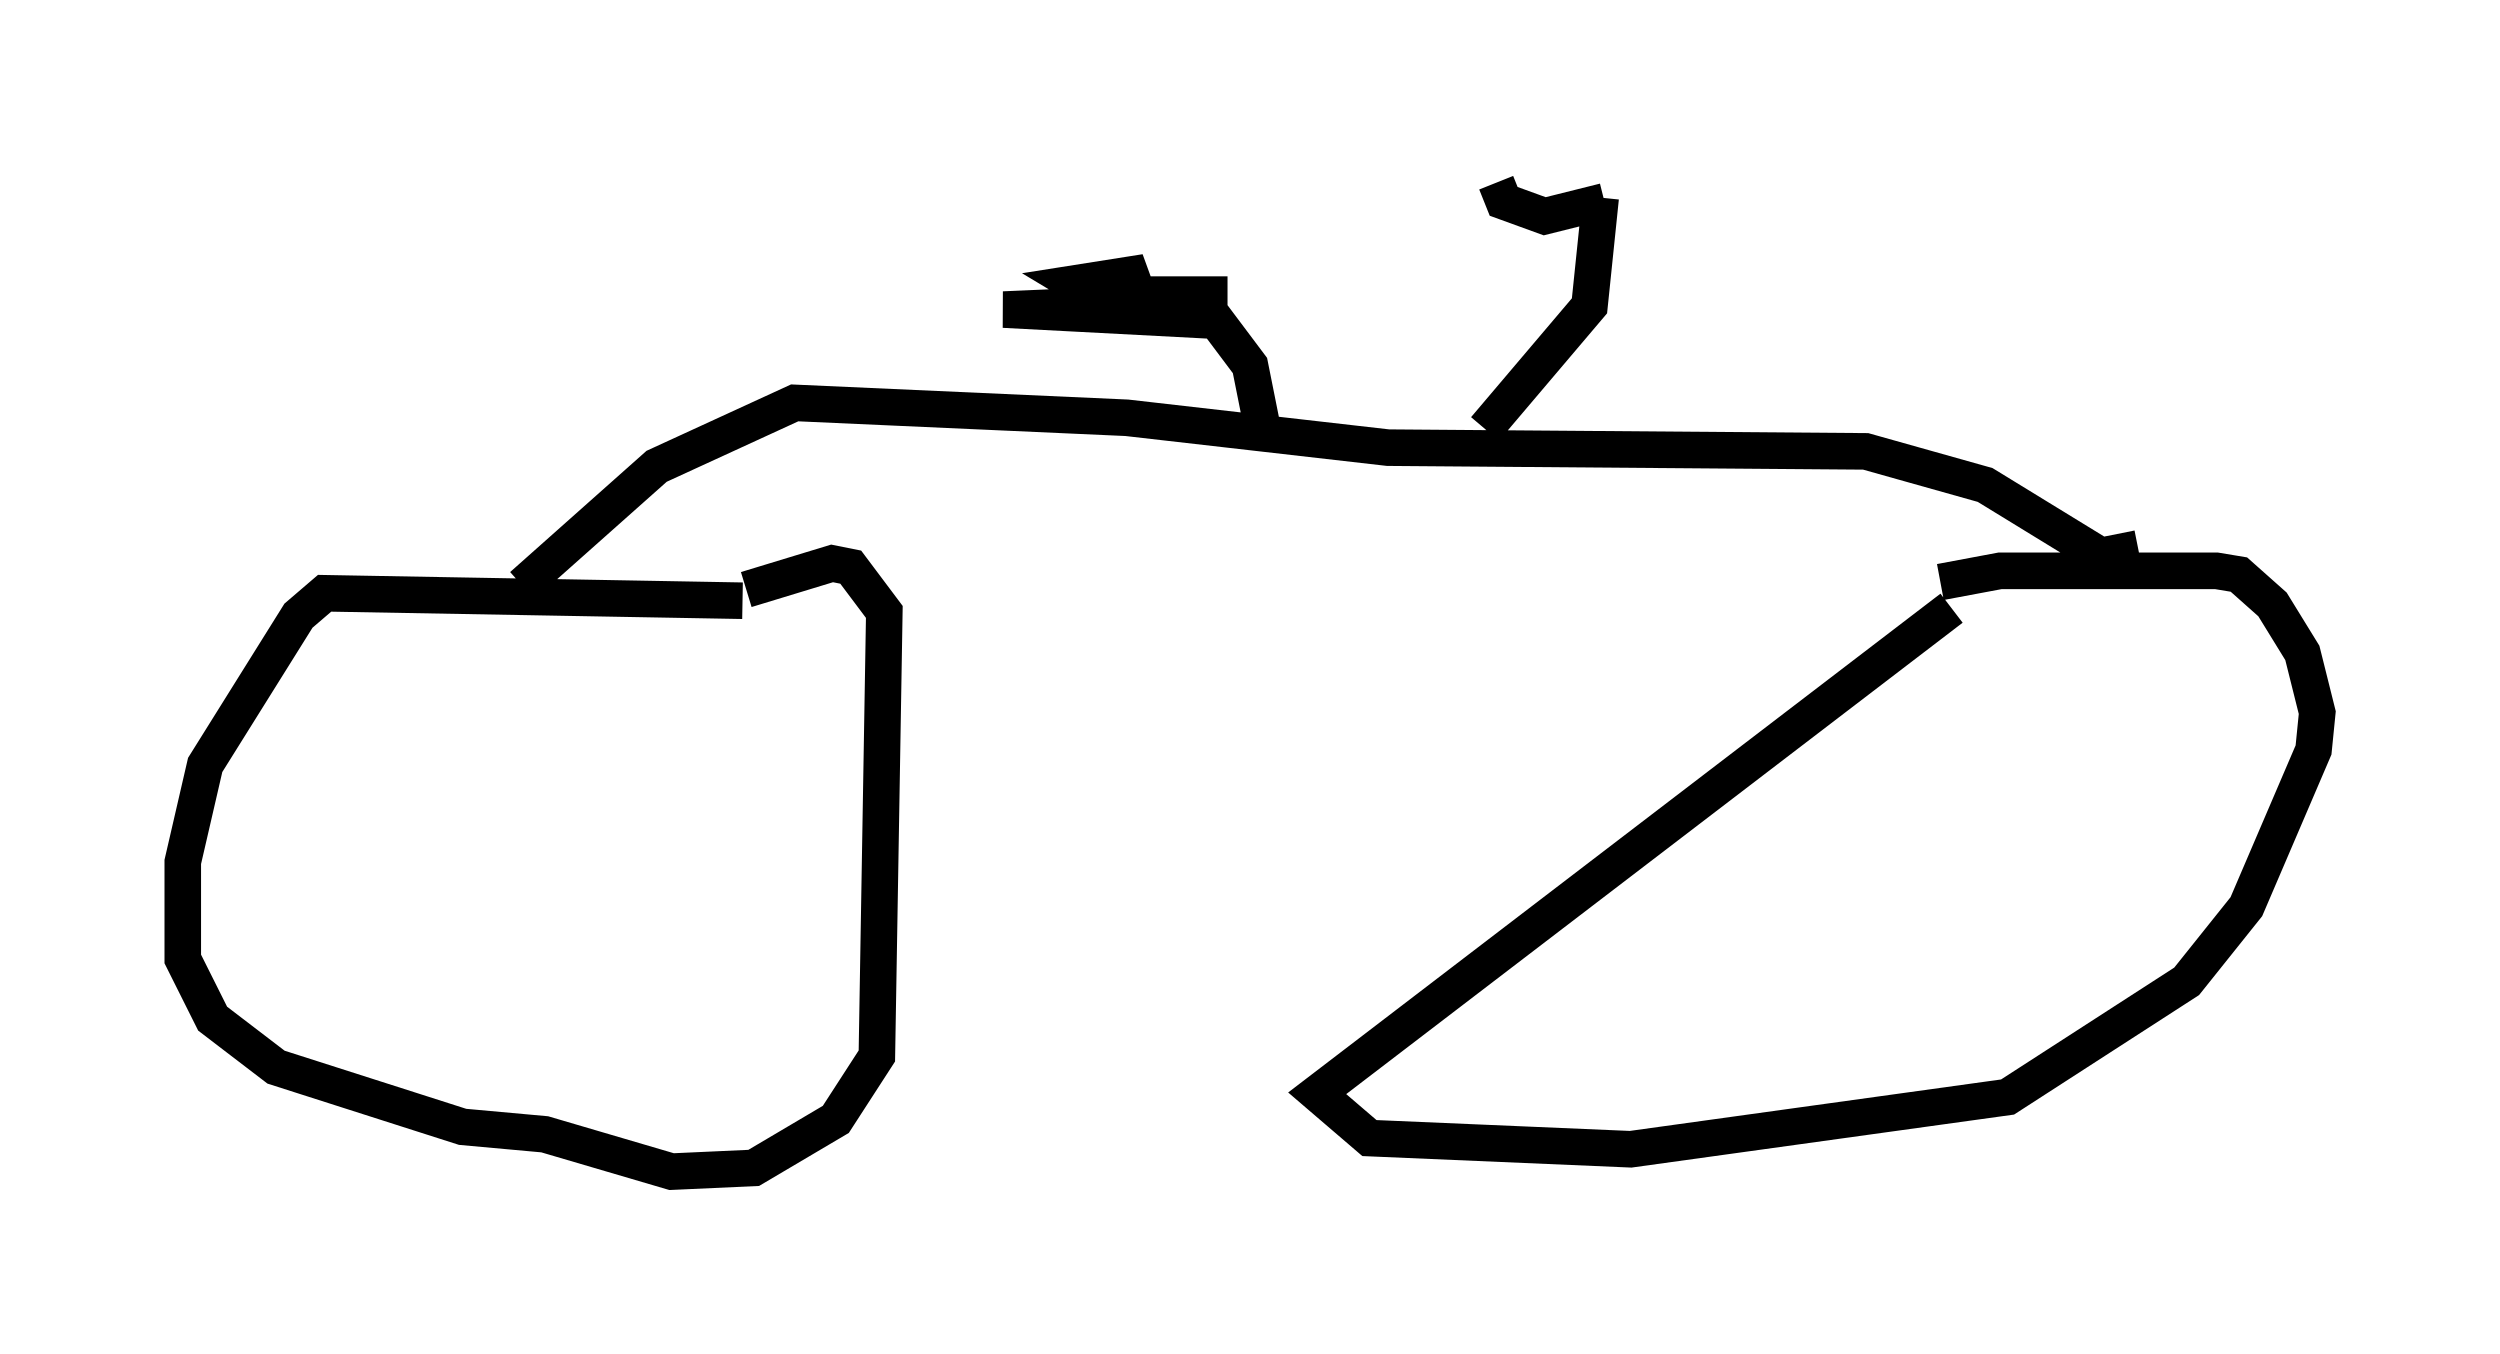 <?xml version="1.0" encoding="utf-8" ?>
<svg baseProfile="full" height="37.052" version="1.1" width="68.392" xmlns="http://www.w3.org/2000/svg" xmlns:ev="http://www.w3.org/2001/xml-events" xmlns:xlink="http://www.w3.org/1999/xlink"><defs /><rect fill="white" height="37.052" width="68.392" x="0" y="0" /><path d="M21.334, 16.74 m-1.021, -0.306 l-11.433, -0.204 -0.715, 0.613 l-2.552, 4.083 -0.613, 2.654 l0.0, 2.654 0.817, 1.633 l1.735, 1.327 5.104, 1.633 l2.246, 0.204 3.471, 1.021 l2.246, -0.102 2.246, -1.327 l1.123, -1.735 0.204, -12.148 l-0.919, -1.225 -0.51, -0.102 l-2.348, 0.715 m32.973, 0.51 l-17.354, 13.271 1.429, 1.225 l7.146, 0.306 10.311, -1.429 l4.9, -3.165 1.633, -2.042 l1.838, -4.288 0.102, -1.021 l-0.408, -1.633 -0.817, -1.327 l-0.919, -0.817 -0.613, -0.102 l-5.921, 0.0 -1.633, 0.306 m5.41, -0.919 l-1.021, 0.204 -3.165, -1.94 l-3.267, -0.919 -13.067, -0.102 l-7.146, -0.817 -9.086, -0.408 l-3.777, 1.735 -3.675, 3.267 m20.213, -4.492 l-0.306, -1.531 -0.919, -1.225 l-5.819, -0.306 2.348, -0.102 l1.531, -0.919 -1.94, 0.306 l0.51, 0.306 3.675, 0.0 m7.044, 3.675 l2.858, -3.369 0.306, -2.96 m0.102, 0.102 l-1.633, 0.408 -1.123, -0.408 l-0.204, -0.51 " fill="none" stroke="black" stroke-width="1" /></svg>